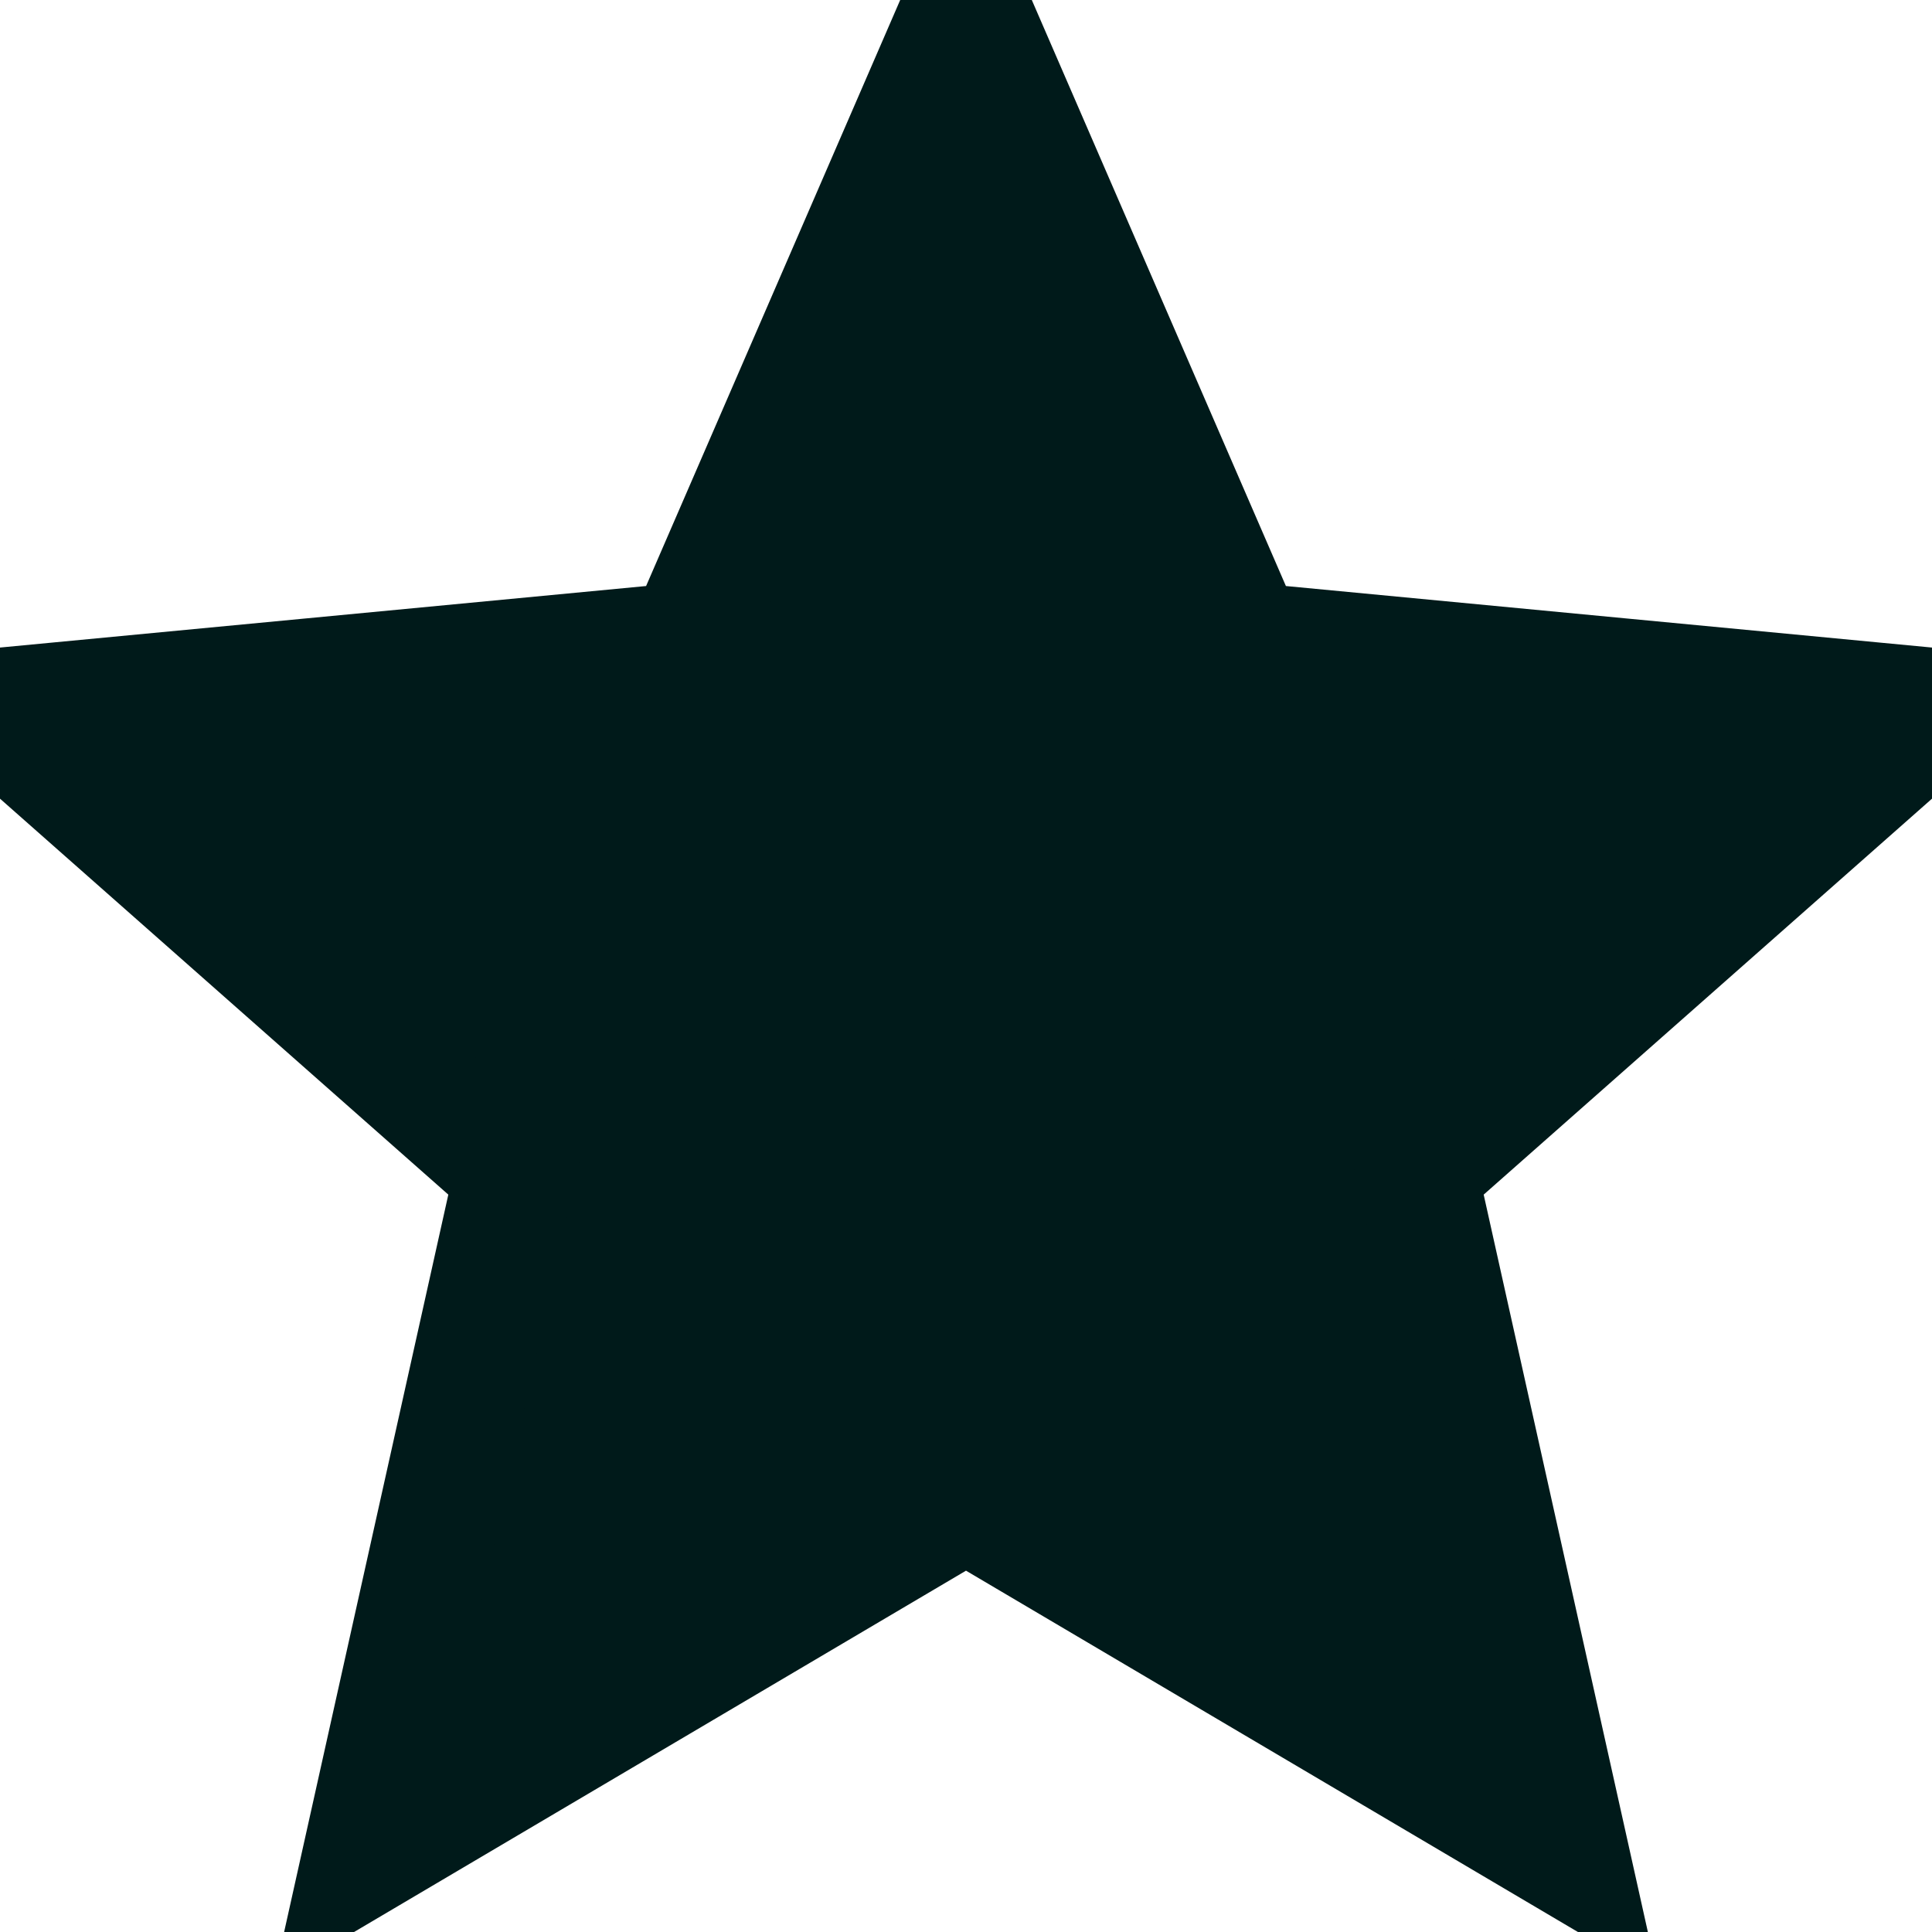 <svg width="16" height="16" viewBox="0 0 16 16" fill="none" xmlns="http://www.w3.org/2000/svg">
<g clip-path="url(#clip0_516_5058)">
<path d="M8 0L10.308 5.323L16.084 5.873L11.735 9.714L12.996 15.377L8 12.427L3.004 15.377L4.265 9.714L-0.084 5.873L5.692 5.323L8 0Z" fill="#001A1A" stroke="#001A1A"/>
</g>
<defs>
<clipPath id="clip0_516_5058">
<rect width="16" height="16" fill="white"/>
</clipPath>
</defs>
</svg>
